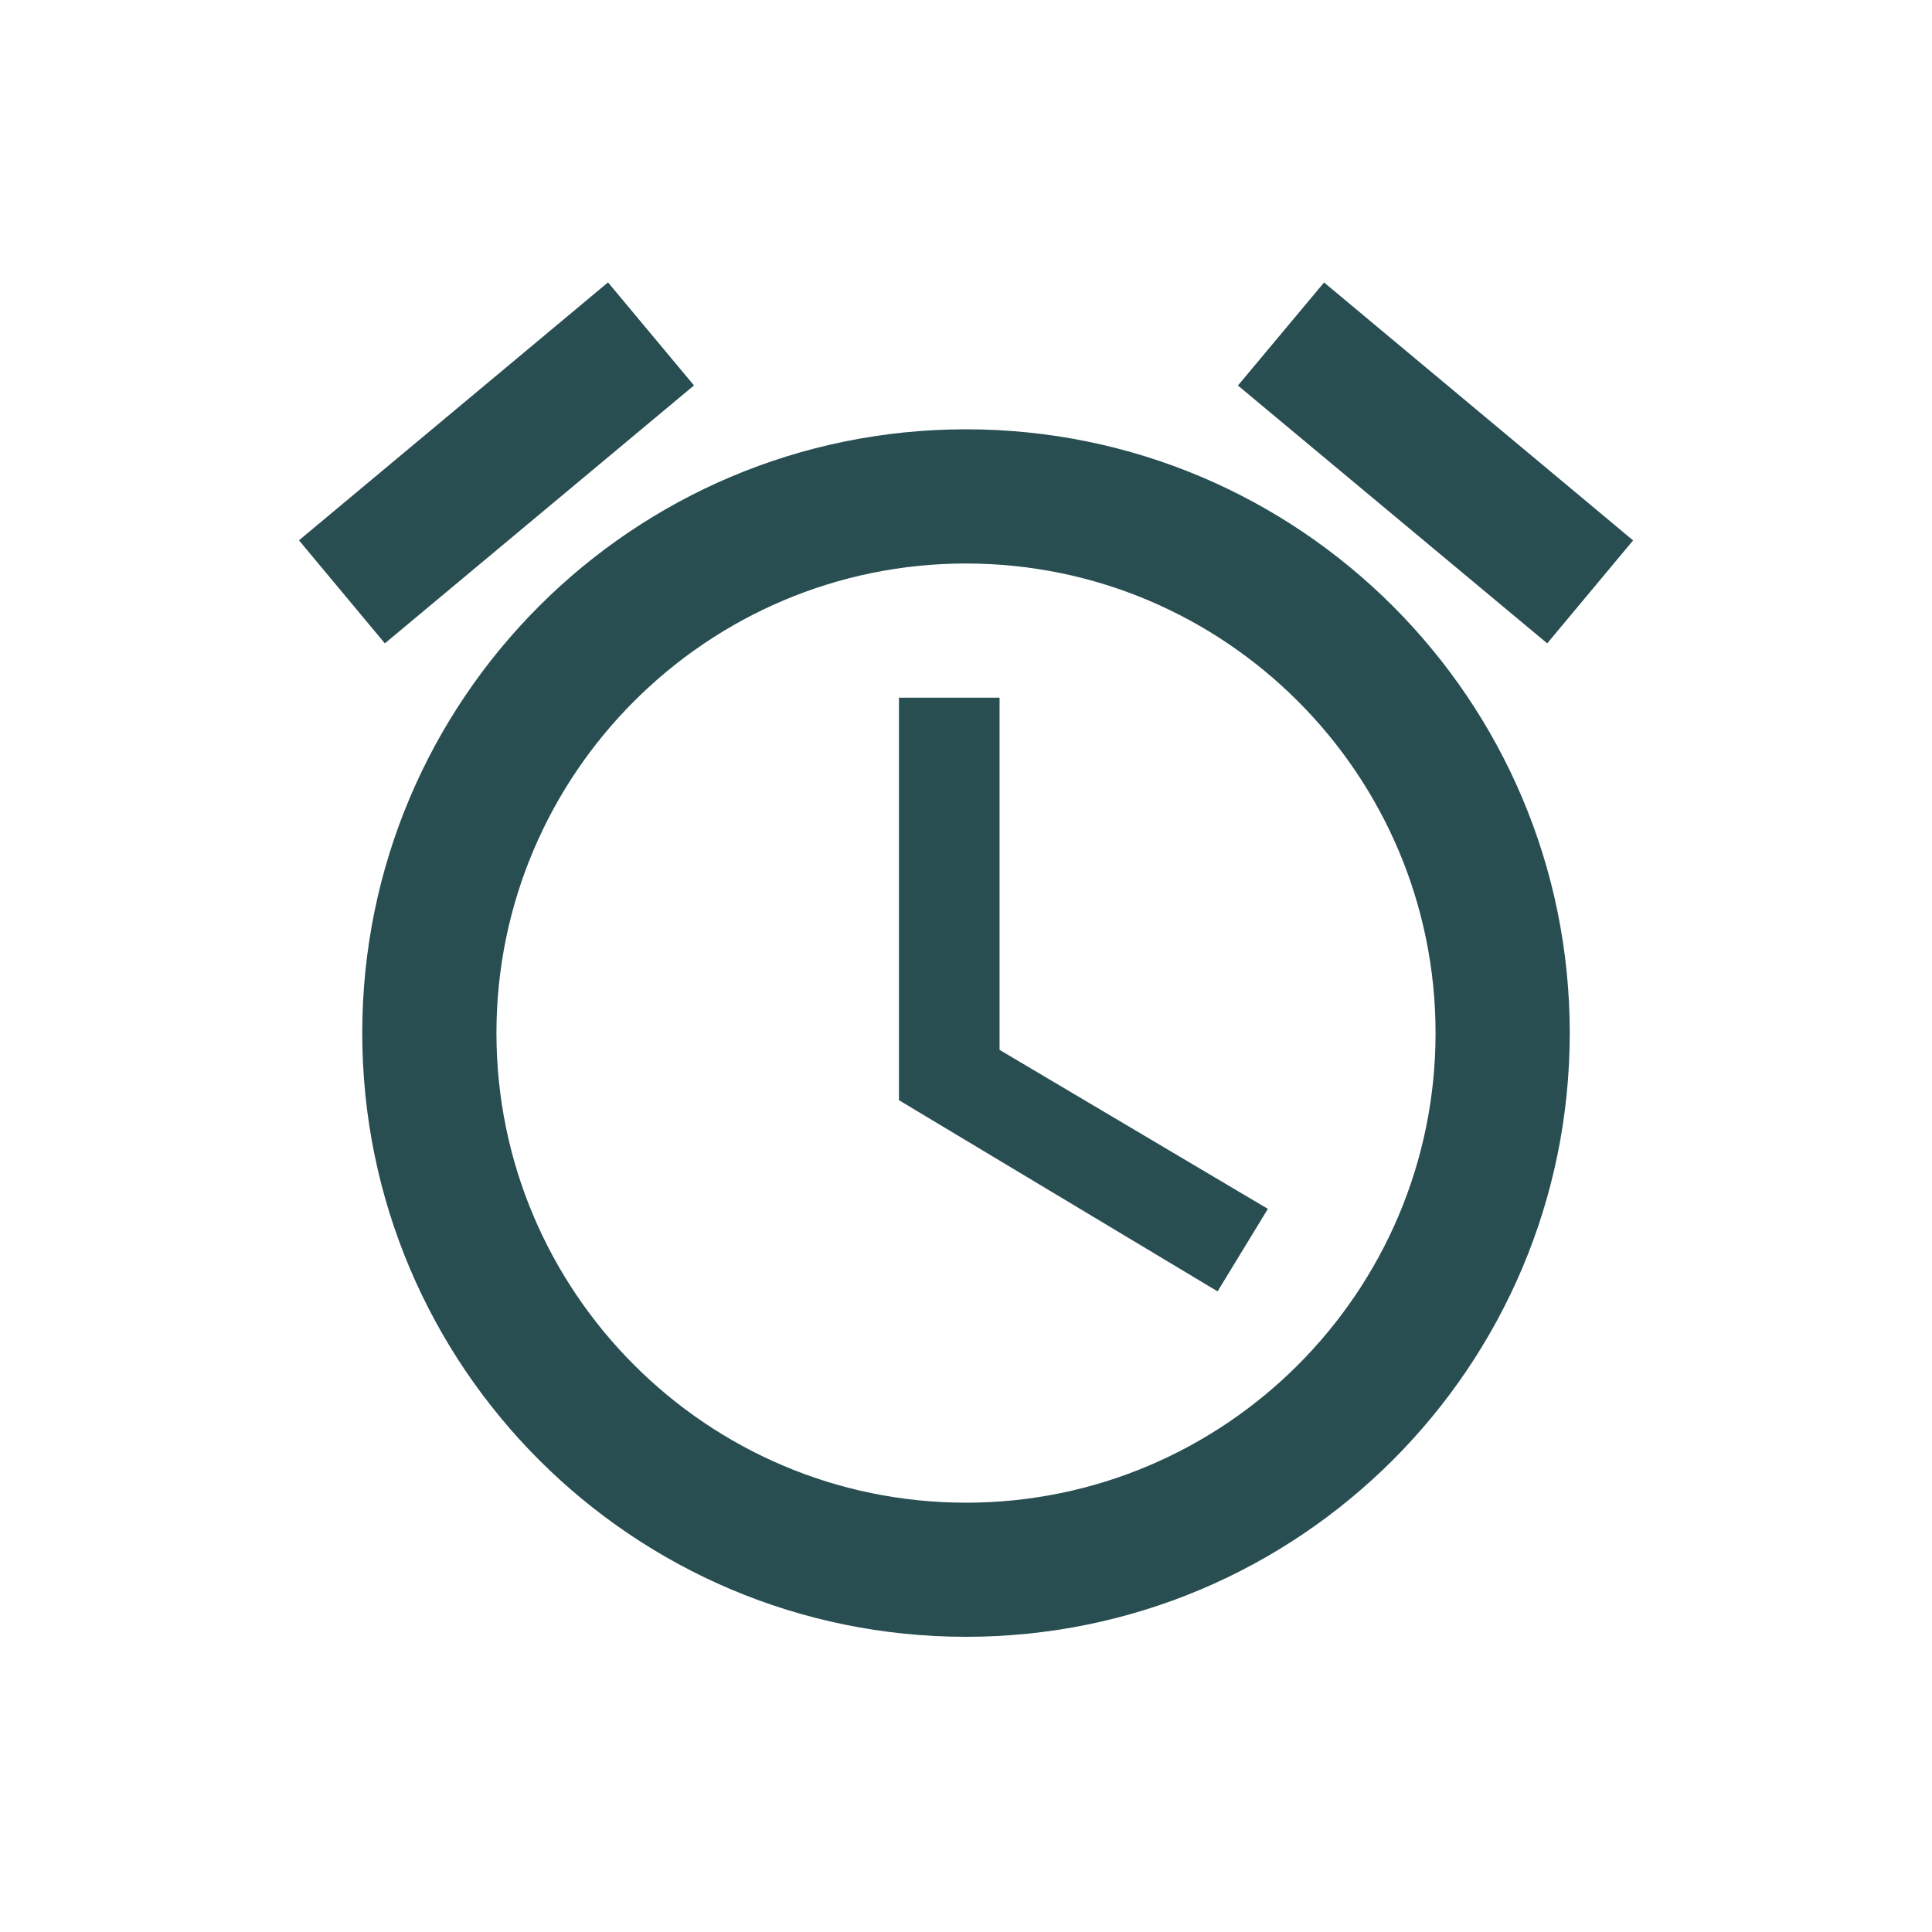 <svg xmlns="http://www.w3.org/2000/svg" width="24" height="24" viewBox="0 0 24 24">
    <g fill="none" fill-rule="evenodd">
        <path d="M0 0H24V24H0z"/>
        <g>
            <path d="M0 0L20 0 20 20 0 20z" transform="translate(2 2)"/>
            <path fill="#284E52" fill-rule="nonzero" d="M10.417 6.667h-1.25v5l3.958 2.375.625-1.025-3.333-1.975V6.667zm4.03-5.159l3.84 3.205-1.067 1.279-3.842-3.203 1.07-1.28zm-8.894 0l1.068 1.28-3.84 3.204-1.067-1.28 3.839-3.204zM10 3.333c-4.142 0-7.5 3.359-7.5 7.5 0 4.142 3.358 7.5 7.5 7.5 4.142 0 7.5-3.358 7.5-7.5 0-4.141-3.358-7.5-7.5-7.5zm0 13.334c-3.217 0-5.833-2.617-5.833-5.834C4.167 7.617 6.783 5 10 5s5.833 2.617 5.833 5.833c0 3.217-2.616 5.834-5.833 5.834z" transform="translate(2 2)"/>
        </g>
    </g>
</svg>
